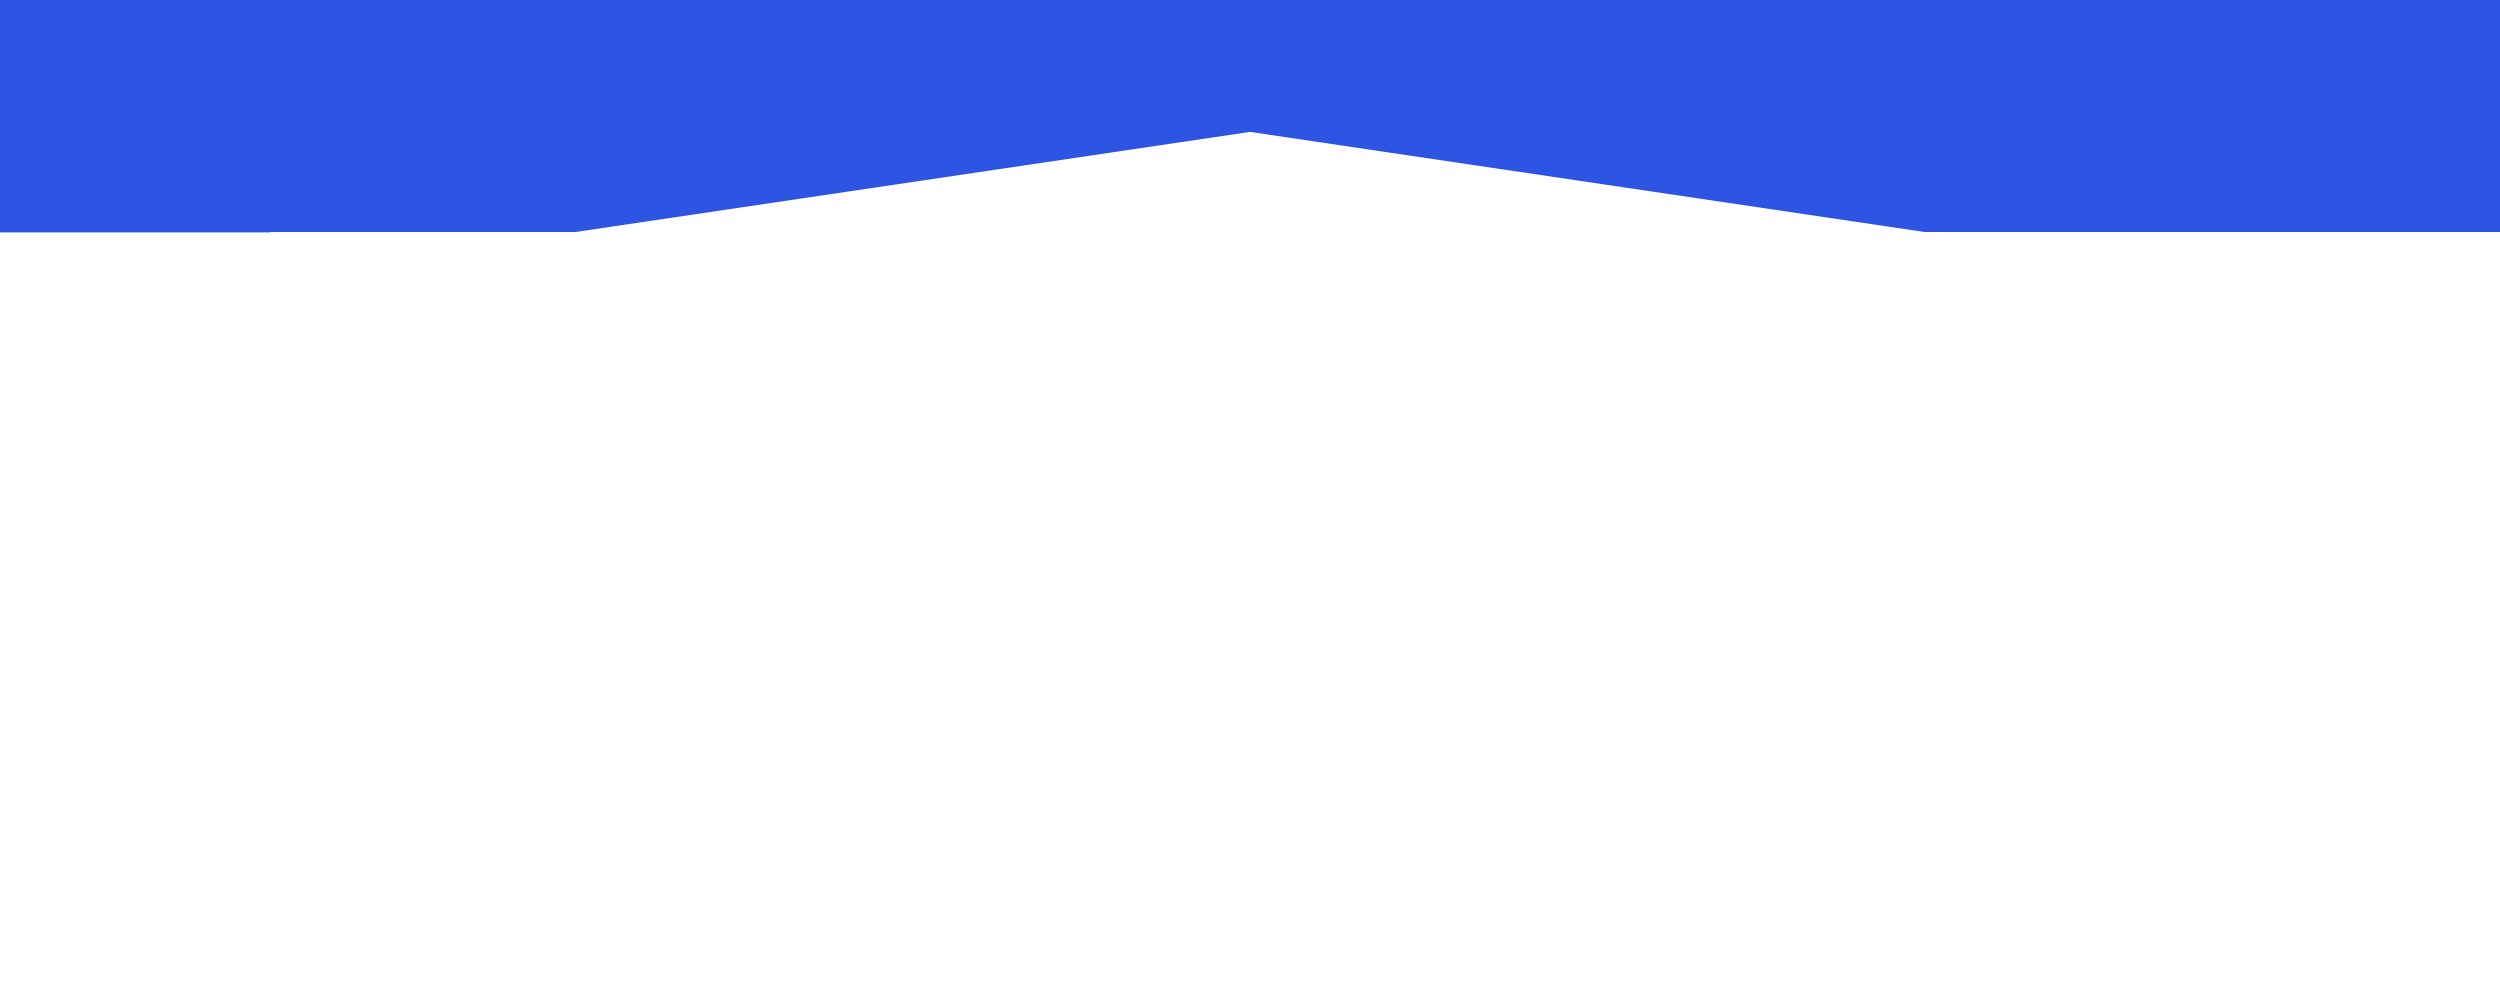 <?xml version="1.0" encoding="UTF-8" standalone="no"?>
<!-- Created with Inkscape (http://www.inkscape.org/) -->

<svg
   xmlns:dc="http://purl.org/dc/elements/1.1/"
   xmlns:cc="http://creativecommons.org/ns#"
   xmlns:rdf="http://www.w3.org/1999/02/22-rdf-syntax-ns#"
   xmlns:svg="http://www.w3.org/2000/svg"
   xmlns="http://www.w3.org/2000/svg"
   xmlns:sodipodi="http://sodipodi.sourceforge.net/DTD/sodipodi-0.dtd"
   xmlns:inkscape="http://www.inkscape.org/namespaces/inkscape"
   width="500"
   height="200"
   viewBox="0 0 132.292 52.917"
   version="1.1"
   id="svg8"
   inkscape:version="0.92.4 (f8dce91, 2019-08-02)"
   sodipodi:docname="KBank_logo.svg"
   inkscape:export-filename="/home/albert/Documents/Coding/Classes/kbank/assets/KBank_logo_01.png"
   inkscape:export-xdpi="96"
   inkscape:export-ydpi="96">
  <defs
     id="defs2" />
  <sodipodi:namedview
     id="base"
     pagecolor="#ffffff"
     bordercolor="#666666"
     borderopacity="1.0"
     inkscape:pageopacity="0.0"
     inkscape:pageshadow="2"
     inkscape:zoom="1.4142136"
     inkscape:cx="362.50588"
     inkscape:cy="101.22224"
     inkscape:document-units="mm"
     inkscape:current-layer="layer1"
     showgrid="false"
     inkscape:window-width="1847"
     inkscape:window-height="1025"
     inkscape:window-x="73"
     inkscape:window-y="27"
     inkscape:window-maximized="1"
     units="px"
     showguides="true"
     inkscape:guide-bbox="true" />
  <g
     inkscape:label="Background"
     inkscape:groupmode="layer"
     id="layer1"
     transform="translate(0,-244.083)"
     style="display:inline">
    <rect
       style="display:inline;opacity:1;fill:#2e54e3;fill-opacity:1;stroke:none;stroke-width:0.583;stroke-linecap:round;stroke-miterlimit:4;stroke-dasharray:none;stroke-dashoffset:0;stroke-opacity:1"
       id="rect1176"
       width="132.292"
       height="52.917"
       x="-2.5431316e-06"
       y="244.083" />
  </g>
  <g
     inkscape:groupmode="layer"
     id="layer2"
     inkscape:label="Drawing"
     style="display:inline">
    <flowRoot
       xml:space="preserve"
       id="flowRoot875-0-1-6"
       style="font-style:normal;font-variant:normal;font-weight:bold;font-stretch:normal;font-size:40px;line-height:1.25;font-family:'Liberation Serif';-inkscape-font-specification:'Liberation Serif, Bold';font-variant-ligatures:normal;font-variant-caps:normal;font-variant-numeric:normal;font-feature-settings:normal;text-align:start;letter-spacing:0px;word-spacing:0px;writing-mode:lr-tb;text-anchor:start;display:inline;fill:#ffffff;fill-opacity:1;stroke:none"
       transform="matrix(0.739,0,0,0.8,-25.444,-58.405)"><flowRegion
         id="flowRegion877-2-5-8"
         style="font-style:normal;font-variant:normal;font-weight:bold;font-stretch:normal;font-size:40px;font-family:'Liberation Serif';-inkscape-font-specification:'Liberation Serif, Bold';font-variant-ligatures:normal;font-variant-caps:normal;font-variant-numeric:normal;font-feature-settings:normal;text-align:start;writing-mode:lr-tb;text-anchor:start;fill:#ffffff"><rect
           id="rect879-0-8-4"
           width="159.788"
           height="53.411"
           x="53.791"
           y="88.378"
           style="font-style:normal;font-variant:normal;font-weight:bold;font-stretch:normal;font-size:40px;font-family:'Liberation Serif';-inkscape-font-specification:'Liberation Serif, Bold';font-variant-ligatures:normal;font-variant-caps:normal;font-variant-numeric:normal;font-feature-settings:normal;text-align:start;writing-mode:lr-tb;text-anchor:start;fill:#ffffff" /></flowRegion><flowPara
         id="flowPara881-1-8-8">K</flowPara></flowRoot>    <flowRoot
       xml:space="preserve"
       id="flowRoot875-0"
       style="font-style:normal;font-variant:normal;font-weight:bold;font-stretch:normal;font-size:40px;line-height:1.25;font-family:'Liberation Serif';-inkscape-font-specification:'Liberation Serif, Bold';font-variant-ligatures:normal;font-variant-caps:normal;font-variant-numeric:normal;font-feature-settings:normal;text-align:start;letter-spacing:0px;word-spacing:0px;writing-mode:lr-tb;text-anchor:start;display:inline;fill:#ffffff;fill-opacity:1;stroke:none"
       transform="matrix(0.739,0,0,0.8,-25.444,-58.405)"><flowRegion
         id="flowRegion877-2"
         style="font-style:normal;font-variant:normal;font-weight:bold;font-stretch:normal;font-size:40px;font-family:'Liberation Serif';-inkscape-font-specification:'Liberation Serif, Bold';font-variant-ligatures:normal;font-variant-caps:normal;font-variant-numeric:normal;font-feature-settings:normal;text-align:start;writing-mode:lr-tb;text-anchor:start;fill:#ffffff"><rect
           id="rect879-0"
           width="159.788"
           height="53.411"
           x="53.791"
           y="88.378"
           style="font-style:normal;font-variant:normal;font-weight:bold;font-stretch:normal;font-size:40px;font-family:'Liberation Serif';-inkscape-font-specification:'Liberation Serif, Bold';font-variant-ligatures:normal;font-variant-caps:normal;font-variant-numeric:normal;font-feature-settings:normal;text-align:start;writing-mode:lr-tb;text-anchor:start;fill:#ffffff" /></flowRegion><flowPara
         id="flowPara881-1">K</flowPara></flowRoot>    <path
       style="opacity:1;fill:#b8d1e7;fill-opacity:1;stroke:none;stroke-width:0.633;stroke-linecap:round;stroke-miterlimit:4;stroke-dasharray:none;stroke-dashoffset:0;stroke-opacity:1"
       d="M 12.872,40.426 H 119.419 v 3.674 H 12.872 Z"
       id="rect858-3"
       inkscape:connector-curvature="0"
       sodipodi:nodetypes="ccccc" />
    <path
       style="opacity:1;fill:#ffffff;fill-opacity:1;stroke:none;stroke-width:0.674;stroke-linecap:round;stroke-miterlimit:4;stroke-dasharray:none;stroke-dashoffset:0;stroke-opacity:1"
       d="M 9.782,42.718 H 122.51 v 3.219 H 9.782 Z"
       id="rect858"
       inkscape:connector-curvature="0"
       sodipodi:nodetypes="ccccc" />
    <path
       style="opacity:1;fill:#b8d1e7;fill-opacity:1;stroke:none;stroke-width:0.633;stroke-linecap:round;stroke-miterlimit:4;stroke-dasharray:none;stroke-dashoffset:0;stroke-opacity:1"
       d="M 119.419,19.705 H 12.872 V 16.031 H 119.419 Z"
       id="rect858-3-7"
       inkscape:connector-curvature="0"
       sodipodi:nodetypes="ccccc" />
    <path
       style="opacity:1;fill:#ffffff;fill-opacity:1;stroke:none;stroke-width:0.674;stroke-linecap:round;stroke-miterlimit:4;stroke-dasharray:none;stroke-dashoffset:0;stroke-opacity:1"
       d="M 122.51,17.315 H 9.782 V 15.344 L 66.146,6.98 122.51,15.344 Z"
       id="rect858-7"
       inkscape:connector-curvature="0"
       sodipodi:nodetypes="cccccc" />
    <g
       id="g1447"
       transform="translate(0.179)">
      <flowRoot
         transform="matrix(-0.739,0,0,0.8,157.377,-58.405)"
         style="font-style:normal;font-variant:normal;font-weight:bold;font-stretch:normal;font-size:40px;line-height:1.25;font-family:'Liberation Serif';-inkscape-font-specification:'Liberation Serif, Bold';font-variant-ligatures:normal;font-variant-caps:normal;font-variant-numeric:normal;font-feature-settings:normal;text-align:start;letter-spacing:0px;word-spacing:0px;writing-mode:lr-tb;text-anchor:start;display:inline;fill:#ffffff;fill-opacity:1;stroke:none"
         id="flowRoot875-0-7"
         xml:space="preserve"><flowRegion
           style="font-style:normal;font-variant:normal;font-weight:bold;font-stretch:normal;font-size:40px;font-family:'Liberation Serif';-inkscape-font-specification:'Liberation Serif, Bold';font-variant-ligatures:normal;font-variant-caps:normal;font-variant-numeric:normal;font-feature-settings:normal;text-align:start;writing-mode:lr-tb;text-anchor:start;fill:#ffffff"
           id="flowRegion877-2-6"><rect
             style="font-style:normal;font-variant:normal;font-weight:bold;font-stretch:normal;font-size:40px;font-family:'Liberation Serif';-inkscape-font-specification:'Liberation Serif, Bold';font-variant-ligatures:normal;font-variant-caps:normal;font-variant-numeric:normal;font-feature-settings:normal;text-align:start;writing-mode:lr-tb;text-anchor:start;fill:#ffffff"
             y="88.378"
             x="53.791"
             height="53.411"
             width="159.788"
             id="rect879-0-2" /></flowRegion><flowPara
           id="flowPara881-1-7">K</flowPara></flowRoot>      <flowRoot
         transform="matrix(0.739,0,0,0.8,-3.112,-58.405)"
         style="font-style:normal;font-variant:normal;font-weight:bold;font-stretch:normal;font-size:40px;line-height:1.25;font-family:'Liberation Serif';-inkscape-font-specification:'Liberation Serif, Bold';font-variant-ligatures:normal;font-variant-caps:normal;font-variant-numeric:normal;font-feature-settings:normal;text-align:start;letter-spacing:0px;word-spacing:0px;writing-mode:lr-tb;text-anchor:start;display:inline;fill:#ffffff;fill-opacity:1;stroke:none"
         id="flowRoot875-0-1-4"
         xml:space="preserve"><flowRegion
           style="font-style:normal;font-variant:normal;font-weight:bold;font-stretch:normal;font-size:40px;font-family:'Liberation Serif';-inkscape-font-specification:'Liberation Serif, Bold';font-variant-ligatures:normal;font-variant-caps:normal;font-variant-numeric:normal;font-feature-settings:normal;text-align:start;writing-mode:lr-tb;text-anchor:start;fill:#ffffff"
           id="flowRegion877-2-5-5"><rect
             style="font-style:normal;font-variant:normal;font-weight:bold;font-stretch:normal;font-size:40px;font-family:'Liberation Serif';-inkscape-font-specification:'Liberation Serif, Bold';font-variant-ligatures:normal;font-variant-caps:normal;font-variant-numeric:normal;font-feature-settings:normal;text-align:start;writing-mode:lr-tb;text-anchor:start;fill:#ffffff"
             y="88.378"
             x="53.791"
             height="53.411"
             width="159.788"
             id="rect879-0-8-6" /></flowRegion><flowPara
           id="flowPara881-1-8-5">B</flowPara></flowRoot>      <flowRoot
         transform="matrix(0.739,0,0,0.8,34.537,-58.405)"
         style="font-style:normal;font-variant:normal;font-weight:bold;font-stretch:normal;font-size:40px;line-height:1.25;font-family:'Liberation Serif';-inkscape-font-specification:'Liberation Serif, Bold';font-variant-ligatures:normal;font-variant-caps:normal;font-variant-numeric:normal;font-feature-settings:normal;text-align:start;letter-spacing:0px;word-spacing:0px;writing-mode:lr-tb;text-anchor:start;display:inline;fill:#ffffff;fill-opacity:1;stroke:none"
         id="flowRoot875-0-1-4-8"
         xml:space="preserve"><flowRegion
           style="font-style:normal;font-variant:normal;font-weight:bold;font-stretch:normal;font-size:40px;font-family:'Liberation Serif';-inkscape-font-specification:'Liberation Serif, Bold';font-variant-ligatures:normal;font-variant-caps:normal;font-variant-numeric:normal;font-feature-settings:normal;text-align:start;writing-mode:lr-tb;text-anchor:start;fill:#ffffff"
           id="flowRegion877-2-5-5-3"><rect
             style="font-style:normal;font-variant:normal;font-weight:bold;font-stretch:normal;font-size:40px;font-family:'Liberation Serif';-inkscape-font-specification:'Liberation Serif, Bold';font-variant-ligatures:normal;font-variant-caps:normal;font-variant-numeric:normal;font-feature-settings:normal;text-align:start;writing-mode:lr-tb;text-anchor:start;fill:#ffffff"
             y="88.378"
             x="53.791"
             height="53.411"
             width="159.788"
             id="rect879-0-8-6-8" /></flowRegion><flowPara
           id="flowPara881-1-8-5-7">N</flowPara></flowRoot>      <flowRoot
         transform="matrix(0.739,0,0,0.8,14.81,-58.405)"
         style="font-style:normal;font-variant:normal;font-weight:bold;font-stretch:normal;font-size:40px;line-height:1.25;font-family:'Liberation Serif';-inkscape-font-specification:'Liberation Serif, Bold';font-variant-ligatures:normal;font-variant-caps:normal;font-variant-numeric:normal;font-feature-settings:normal;text-align:start;letter-spacing:0px;word-spacing:0px;writing-mode:lr-tb;text-anchor:start;display:inline;fill:#ffffff;fill-opacity:1;stroke:none"
         id="flowRoot875-0-1-6-5"
         xml:space="preserve"><flowRegion
           style="font-style:normal;font-variant:normal;font-weight:bold;font-stretch:normal;font-size:40px;font-family:'Liberation Serif';-inkscape-font-specification:'Liberation Serif, Bold';font-variant-ligatures:normal;font-variant-caps:normal;font-variant-numeric:normal;font-feature-settings:normal;text-align:start;writing-mode:lr-tb;text-anchor:start;fill:#ffffff"
           id="flowRegion877-2-5-8-2"><rect
             style="font-style:normal;font-variant:normal;font-weight:bold;font-stretch:normal;font-size:40px;font-family:'Liberation Serif';-inkscape-font-specification:'Liberation Serif, Bold';font-variant-ligatures:normal;font-variant-caps:normal;font-variant-numeric:normal;font-feature-settings:normal;text-align:start;writing-mode:lr-tb;text-anchor:start;fill:#ffffff"
             y="88.378"
             x="53.791"
             height="53.411"
             width="159.788"
             id="rect879-0-8-4-4" /></flowRegion><flowPara
           id="flowPara881-1-8-8-5">A</flowPara></flowRoot>      <flowRoot
         transform="matrix(0.739,0,0,0.8,-25.444,-58.405)"
         style="font-style:normal;font-variant:normal;font-weight:bold;font-stretch:normal;font-size:40px;line-height:1.25;font-family:'Liberation Serif';-inkscape-font-specification:'Liberation Serif, Bold';font-variant-ligatures:normal;font-variant-caps:normal;font-variant-numeric:normal;font-feature-settings:normal;text-align:start;letter-spacing:0px;word-spacing:0px;writing-mode:lr-tb;text-anchor:start;display:inline;fill:#ffffff;fill-opacity:1;stroke:none"
         id="flowRoot875-0-1"
         xml:space="preserve"><flowRegion
           style="font-style:normal;font-variant:normal;font-weight:bold;font-stretch:normal;font-size:40px;font-family:'Liberation Serif';-inkscape-font-specification:'Liberation Serif, Bold';font-variant-ligatures:normal;font-variant-caps:normal;font-variant-numeric:normal;font-feature-settings:normal;text-align:start;writing-mode:lr-tb;text-anchor:start;fill:#ffffff"
           id="flowRegion877-2-5"><rect
             style="font-style:normal;font-variant:normal;font-weight:bold;font-stretch:normal;font-size:40px;font-family:'Liberation Serif';-inkscape-font-specification:'Liberation Serif, Bold';font-variant-ligatures:normal;font-variant-caps:normal;font-variant-numeric:normal;font-feature-settings:normal;text-align:start;writing-mode:lr-tb;text-anchor:start;fill:#ffffff"
             y="88.378"
             x="53.791"
             height="53.411"
             width="159.788"
             id="rect879-0-8" /></flowRegion><flowPara
           id="flowPara881-1-8">K</flowPara></flowRoot>    </g>
  </g>
</svg>
